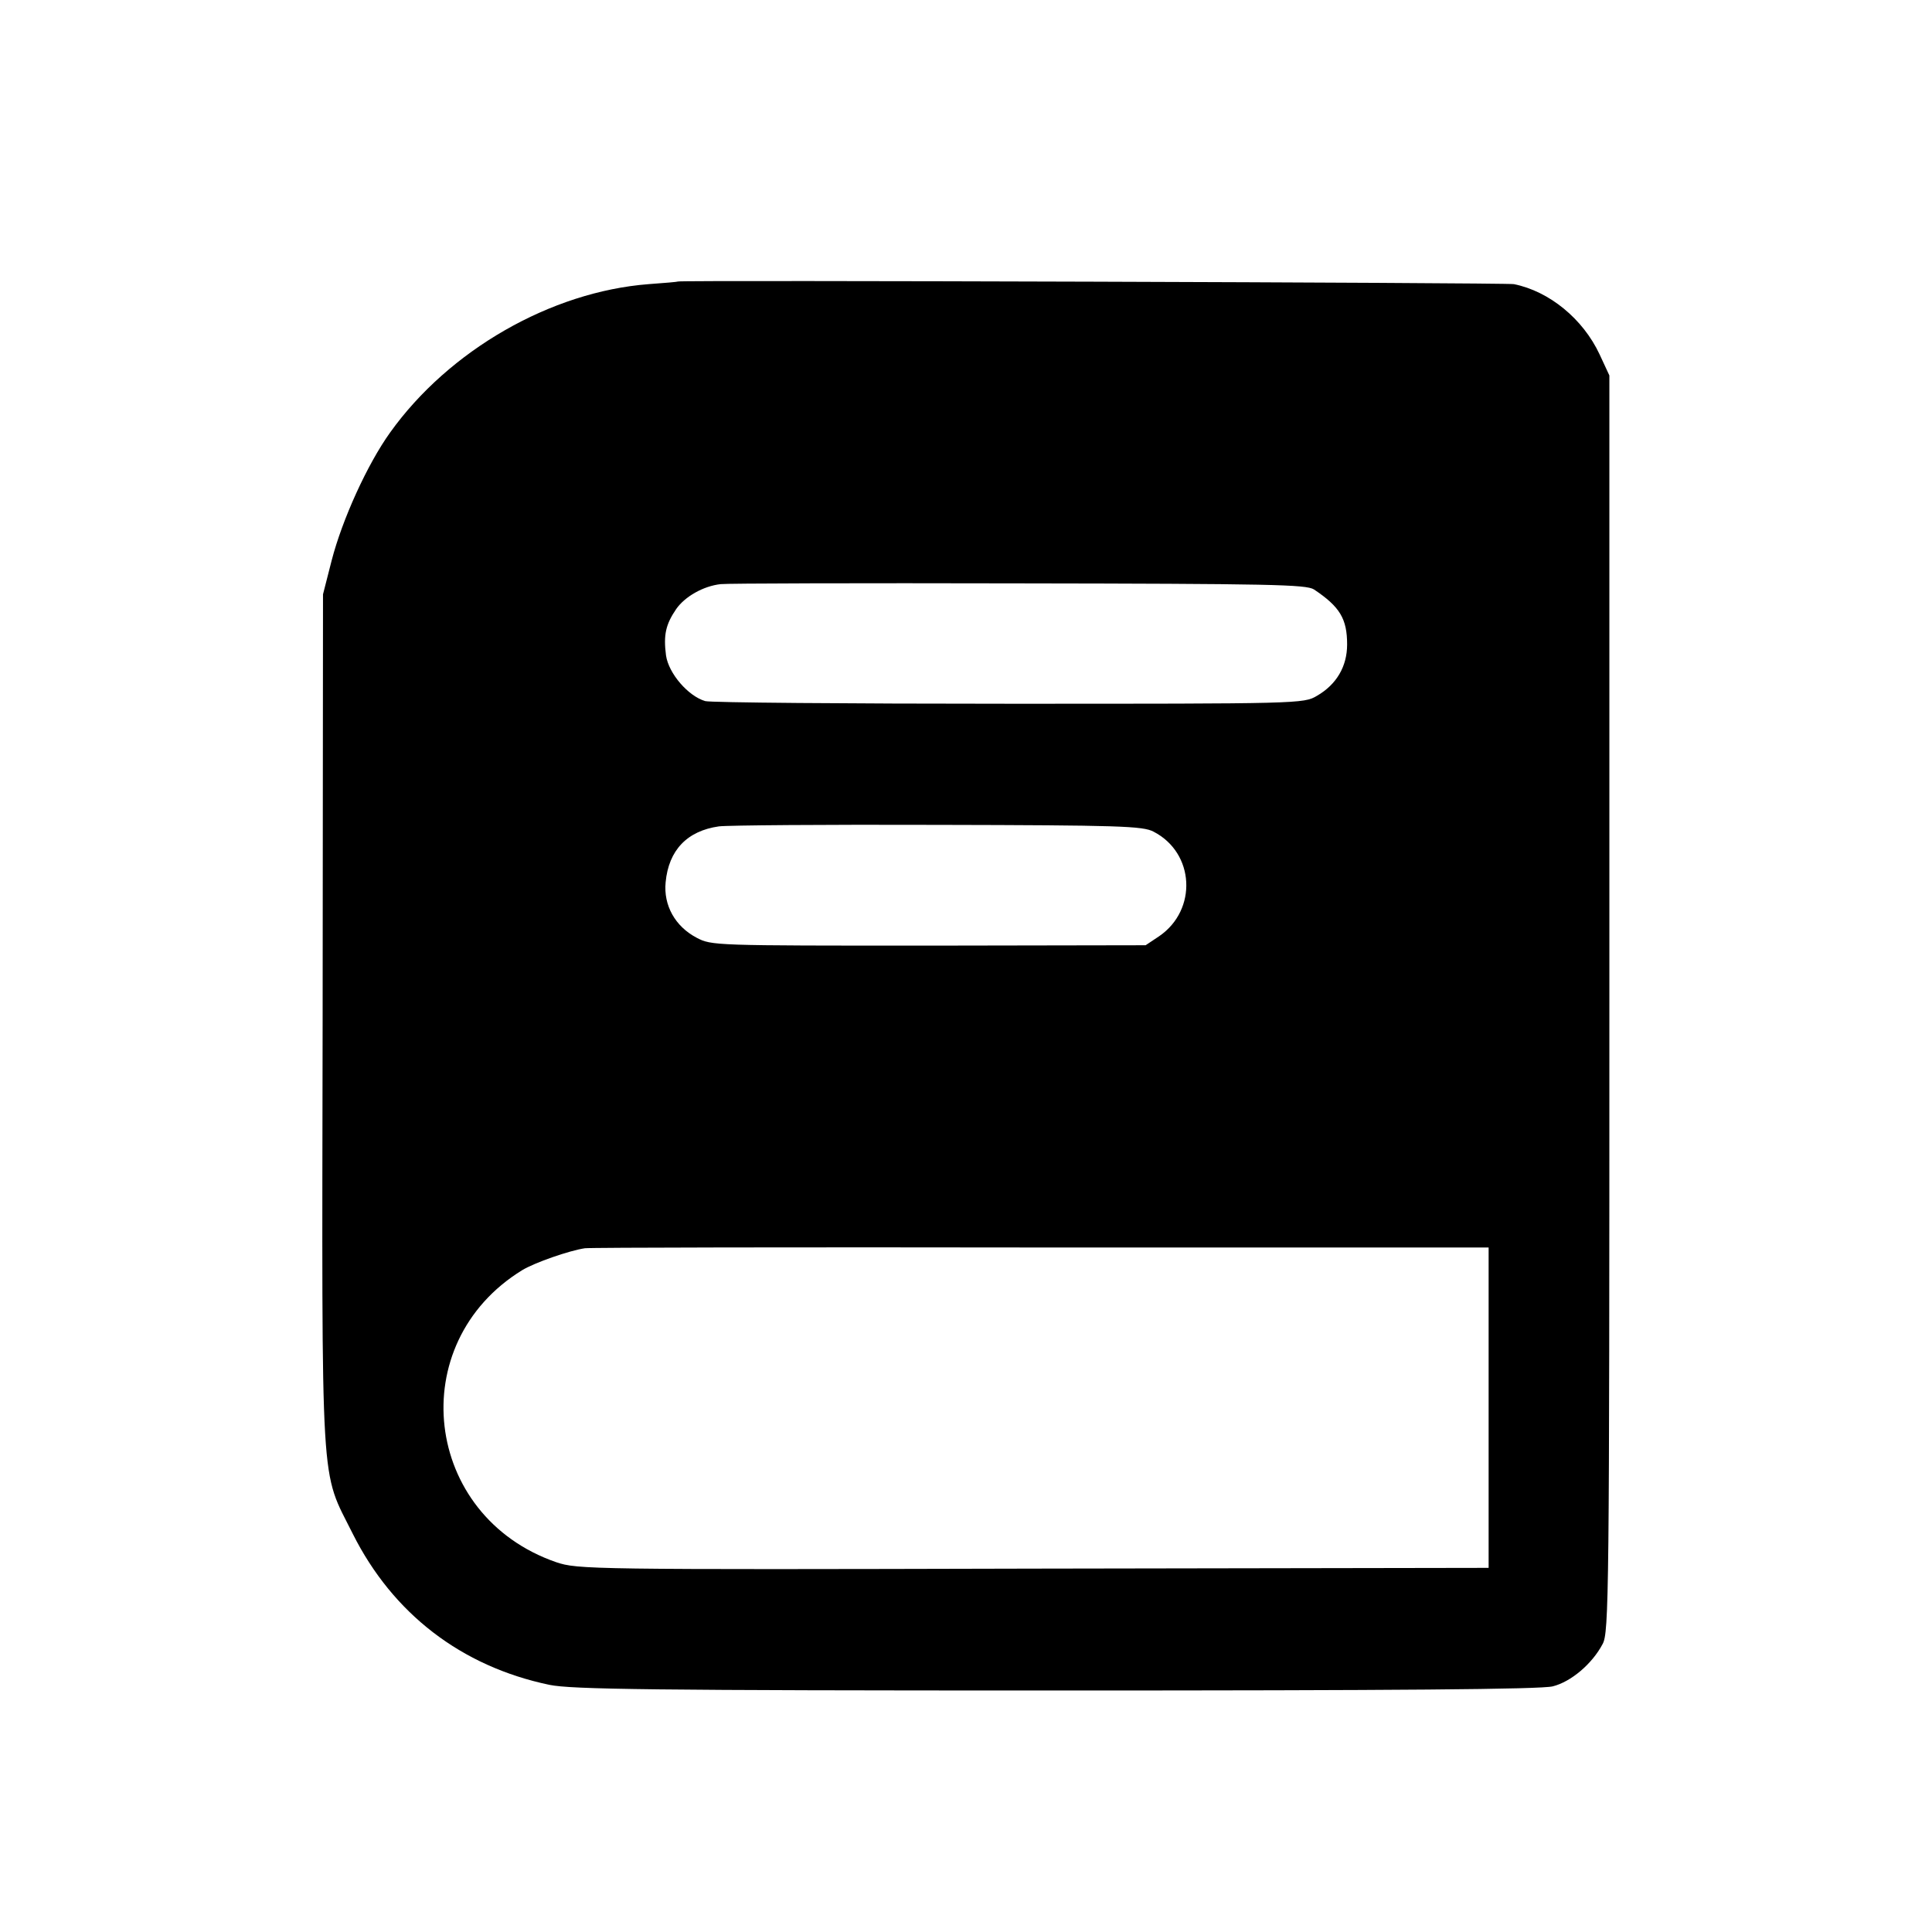 <?xml version="1.0" standalone="no"?>
<!DOCTYPE svg PUBLIC "-//W3C//DTD SVG 20010904//EN"
 "http://www.w3.org/TR/2001/REC-SVG-20010904/DTD/svg10.dtd">
<svg version="1.0" xmlns="http://www.w3.org/2000/svg"
 width="512pt" height="512pt" viewBox="0 0 512 512"
 preserveAspectRatio="xMidYMid meet">
<g transform="translate(0,512) scale(0.1,-0.1)"
fill="#000000" stroke="none">
<path d="M1797 4374 c-1 -1 -36 -4 -78 -7 -259 -20 -529 -175 -685 -393 -61
-85 -127 -231 -155 -339 l-23 -90 -1 -1129 c-2 -1278 -7 -1186 80 -1361 106
-211 287 -351 521 -400 58 -12 270 -15 1342 -15 904 0 1285 3 1317 11 48 12
104 59 132 112 17 30 18 130 18 1697 l0 1665 -26 56 c-44 94 -133 167 -227
186 -22 4 -2209 11 -2215 7z m1685 -816 c69 -46 88 -78 88 -146 0 -58 -28
-106 -80 -136 -35 -21 -46 -21 -815 -21 -429 0 -792 3 -806 7 -45 13 -97 73
-104 121 -7 54 -1 82 27 123 23 33 72 61 118 66 14 2 368 3 787 2 671 -1 764
-3 785 -16z m-425 -642 c109 -56 117 -207 15 -277 l-36 -24 -575 -1 c-569 0
-575 0 -615 21 -57 30 -88 86 -82 147 8 85 57 136 141 148 22 3 283 5 580 4
481 -1 544 -3 572 -18z m888 -1527 l0 -424 -1207 -2 c-1180 -3 -1207 -2 -1264
17 -353 122 -406 580 -90 774 33 20 125 52 166 58 14 2 558 3 1210 2 l1185 0
0 -425z"/>
</g>
</svg>
